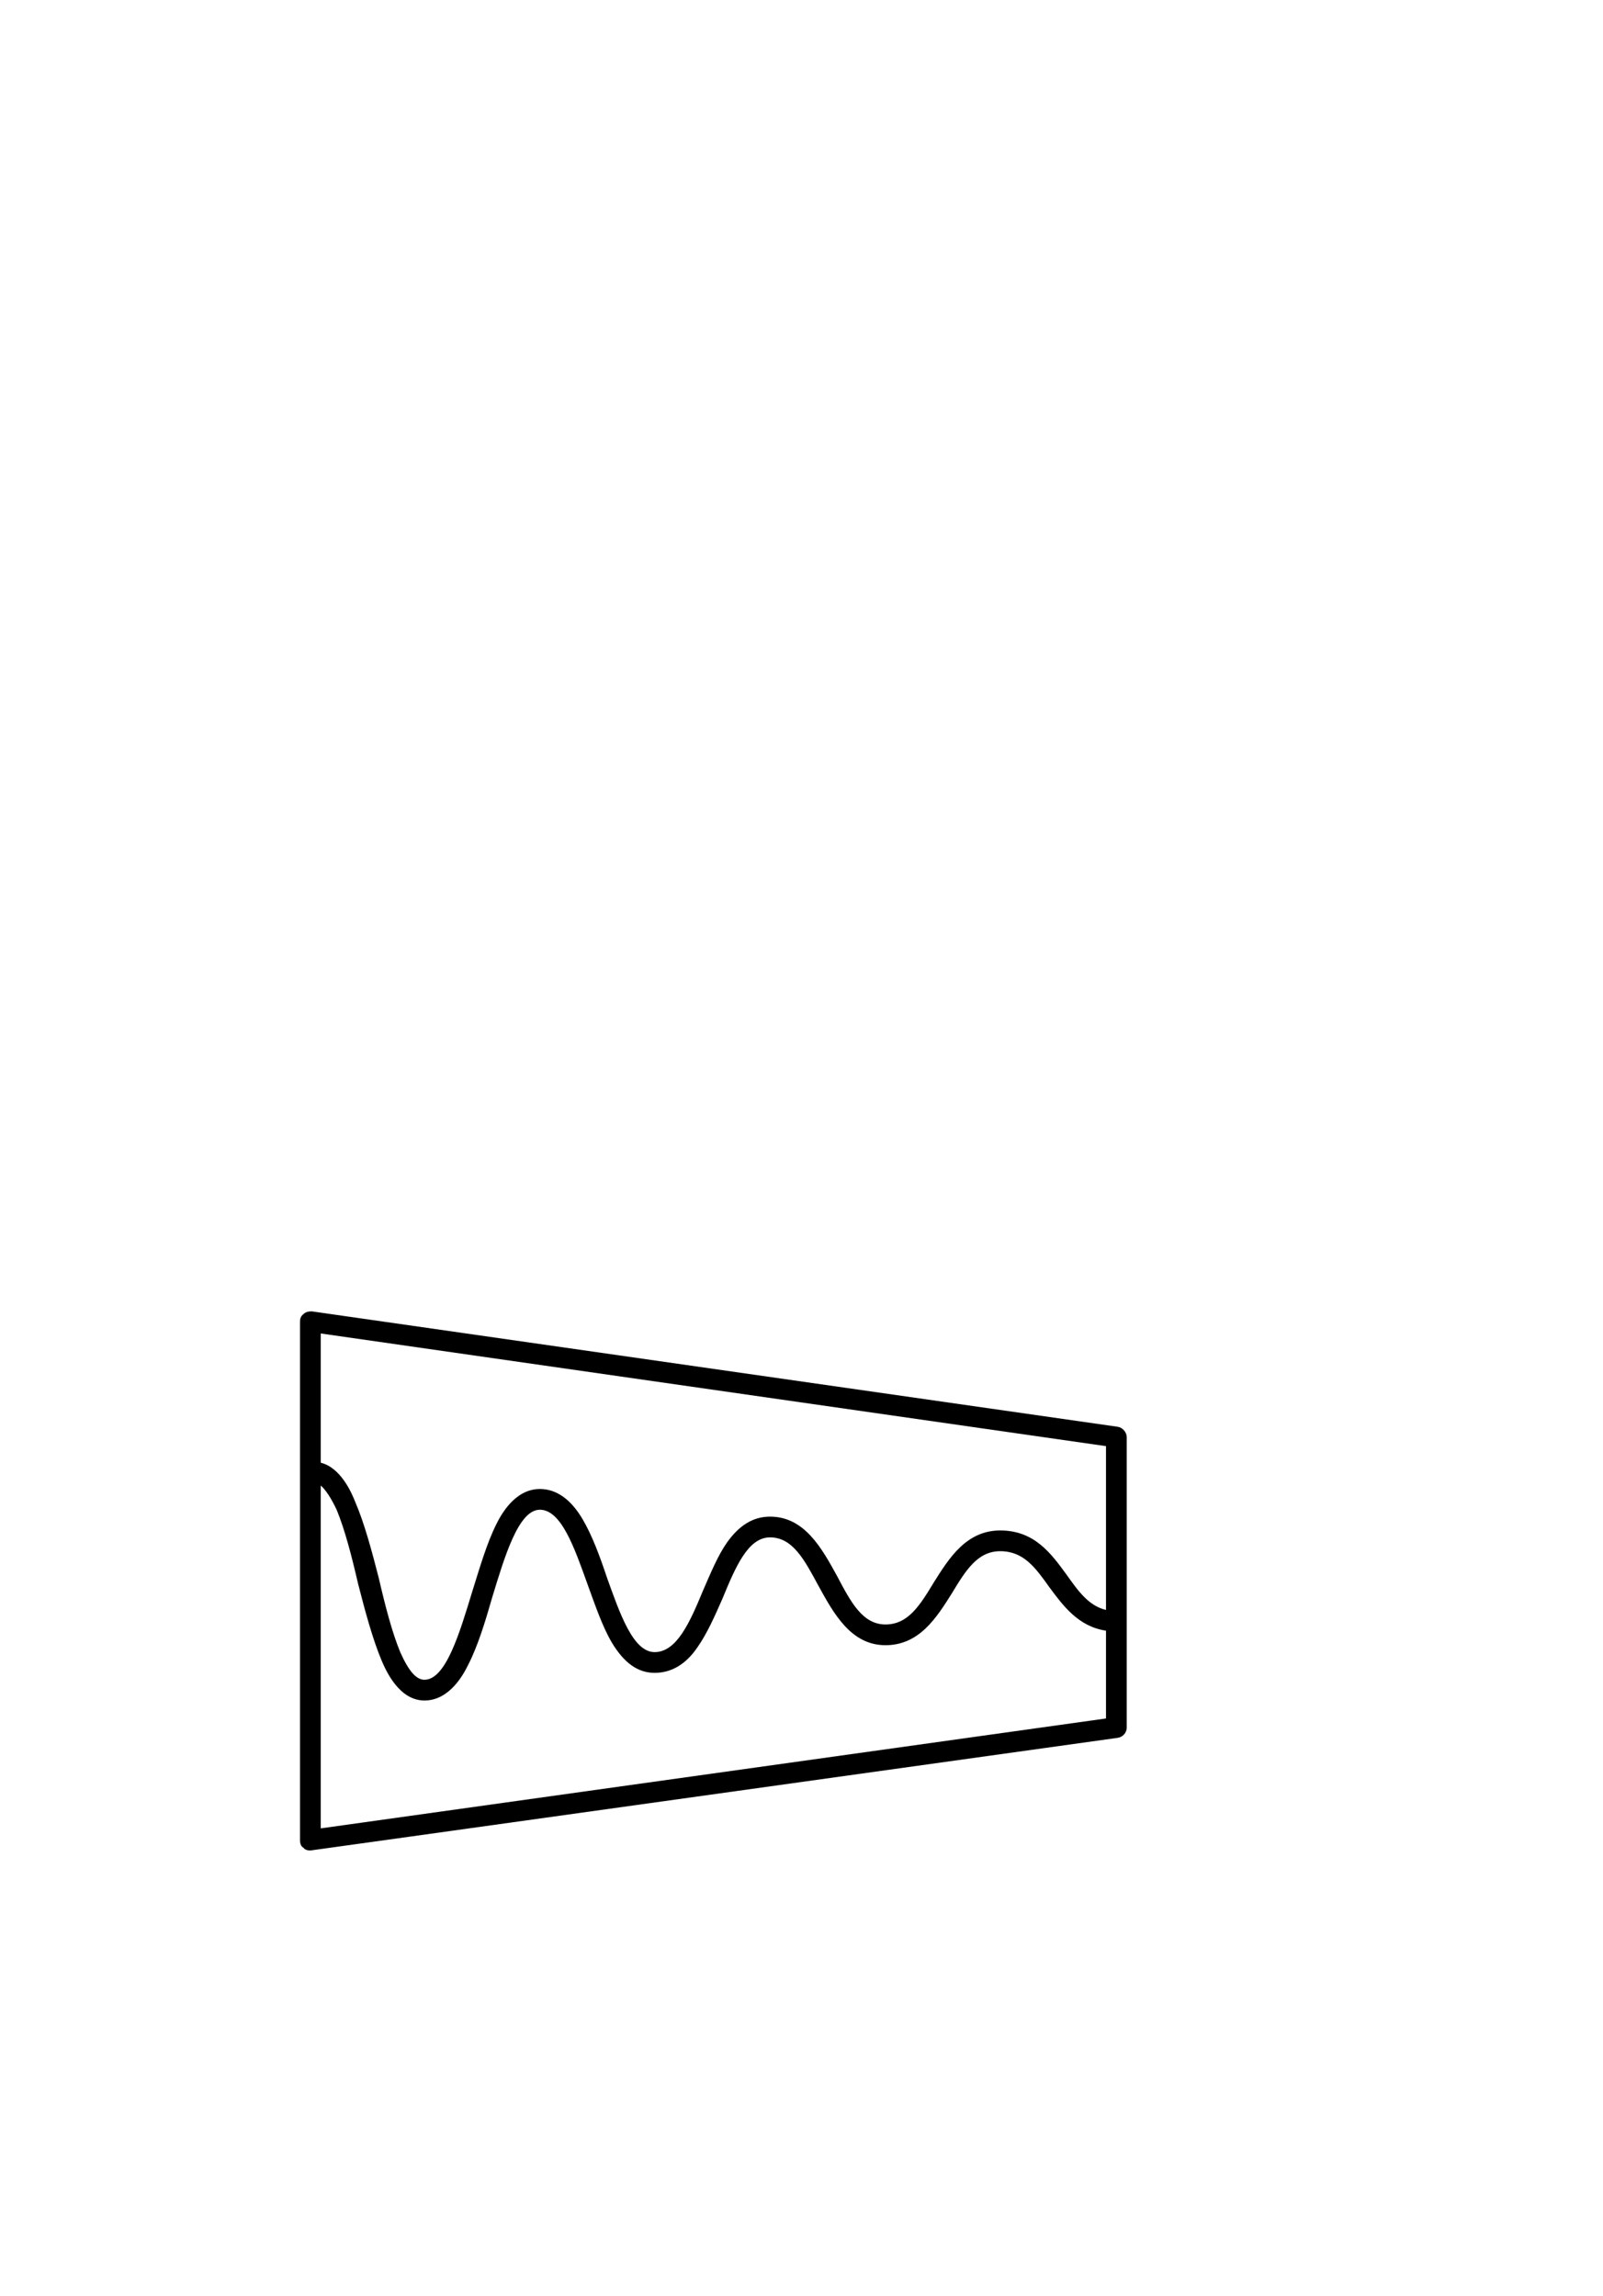 <?xml version="1.0" standalone="no"?>
<svg
    xmlns="http://www.w3.org/2000/svg"
    viewBox="-434 -1992 2319 1951"
    width="2753"
    height="3943"
    >
    <g transform="matrix(1 0 0 -1 0 0)">
        <path style="fill: #000000" d="M17 780l1166 -167c7 -1 13 -8 13 -15v-420c0 -8 -6 -14 -13 -15c-1167 -163 -1168 -163 -1168 -163c-4 0 -8 1 -10 4c-4 2 -5 7 -5 11v750c0 4 1 8 5 11c3 3 7 4 12 4zM1166 585l-1136 163v-187c29 -7 45 -44 50 -57c13 -30 24 -71 34 -110c9 -39 19 -78 31 -107 c12 -27 23 -40 35 -40c31 0 51 68 69 127c11 35 21 70 35 98c6 12 26 51 63 51c24 0 45 -15 62 -44c14 -24 25 -54 35 -84c19 -53 38 -108 69 -108c32 0 51 43 70 89c11 25 21 50 35 70c18 25 38 37 62 37c50 0 75 -46 97 -86c20 -38 37 -70 70 -70s50 28 70 61 c22 35 47 75 96 75c50 0 74 -34 96 -64c17 -24 32 -45 57 -51v237zM30 32l1136 159v127c-40 6 -62 36 -82 63c-20 28 -37 52 -71 52c-33 0 -50 -28 -70 -61c-22 -35 -47 -75 -96 -75c-50 0 -75 46 -97 86c-20 37 -37 70 -70 70c-32 0 -50 -43 -69 -89 c-11 -25 -22 -50 -36 -70c-17 -25 -38 -37 -62 -37s-44 14 -62 44c-14 24 -24 54 -35 84c-19 53 -38 108 -69 108s-51 -68 -69 -127c-10 -35 -21 -71 -35 -98c-6 -12 -26 -51 -63 -51s-56 44 -62 58c-13 31 -24 72 -34 111c-9 39 -19 78 -31 107c-8 17 -16 29 -23 35v-496z " />
    </g>
</svg>
